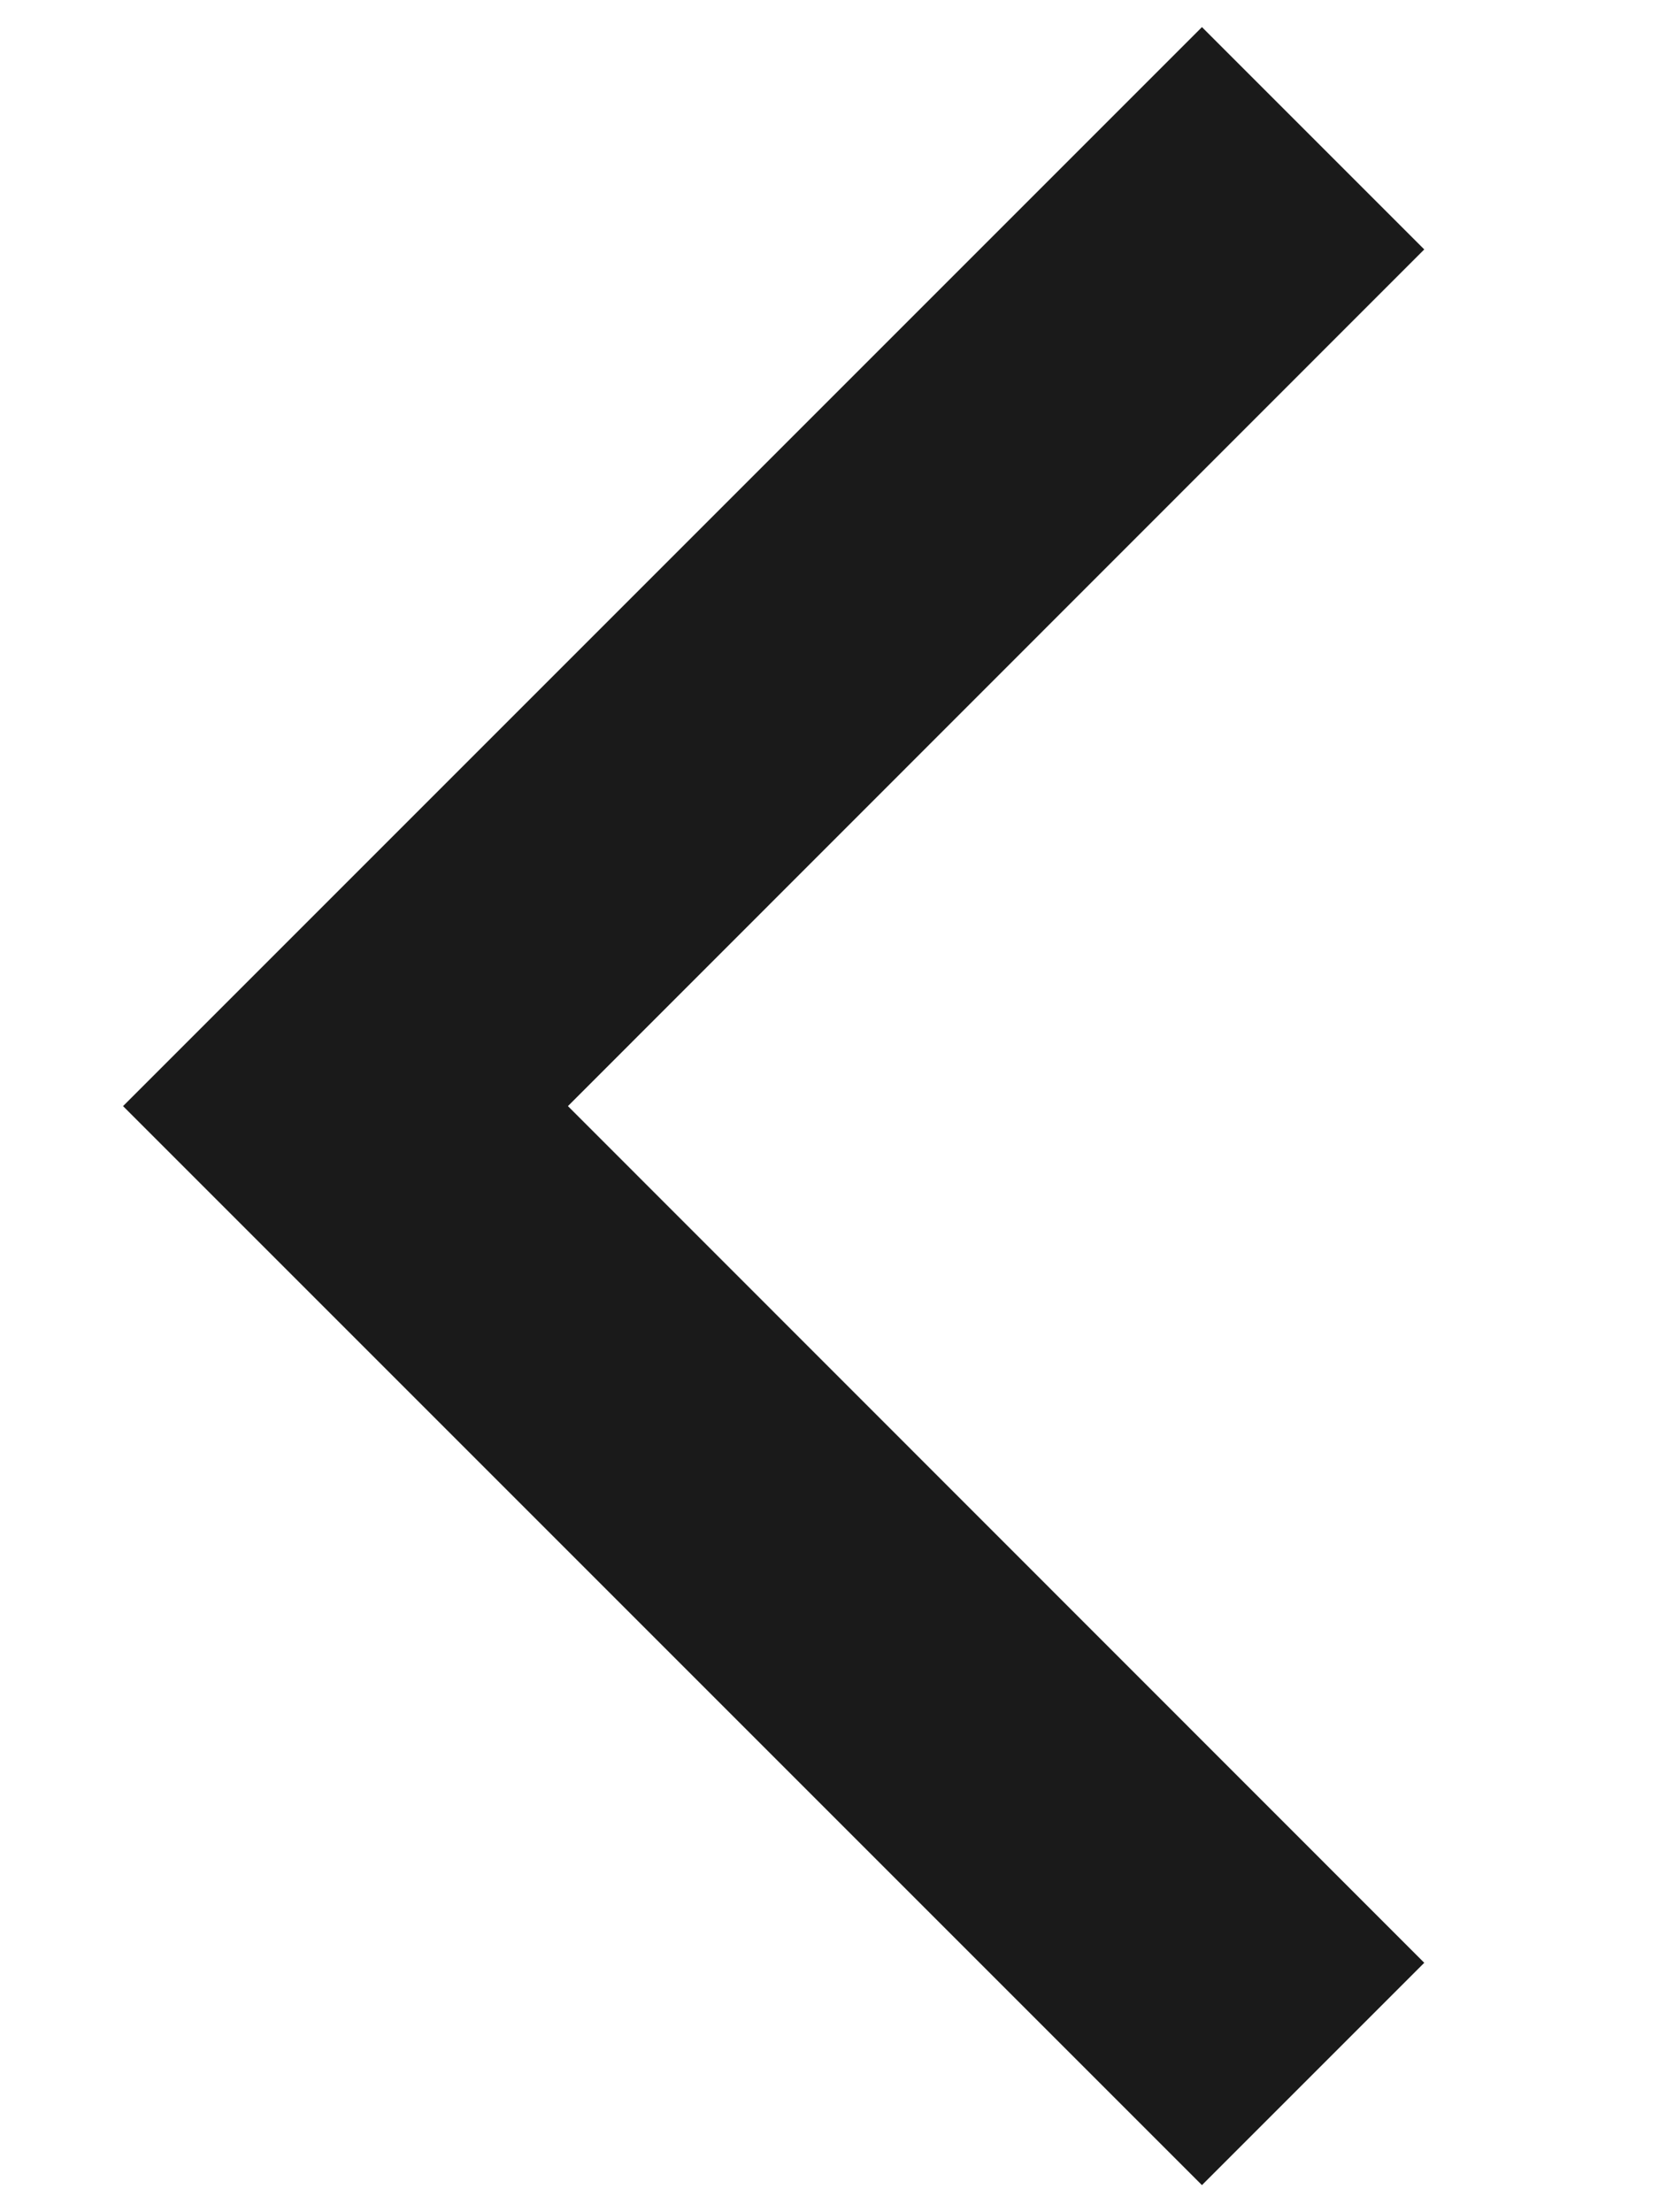 ﻿<?xml version="1.0" encoding="utf-8"?>
<svg version="1.1" xmlns:xlink="http://www.w3.org/1999/xlink" width="6px" height="8px" xmlns="http://www.w3.org/2000/svg">
  <g transform="matrix(1 0 0 1 -205 -25 )">
    <path d="M 0.445 4  L 4.347 0.098  L 5.151 0.902  L 2.054 4  L 5.151 7.098  L 4.347 7.902  L 0.445 4  Z " fill-rule="nonzero" fill="#000000" stroke="none" fill-opacity="0.898" transform="matrix(1 0 0 1 205 25 )" />
  </g>
</svg>